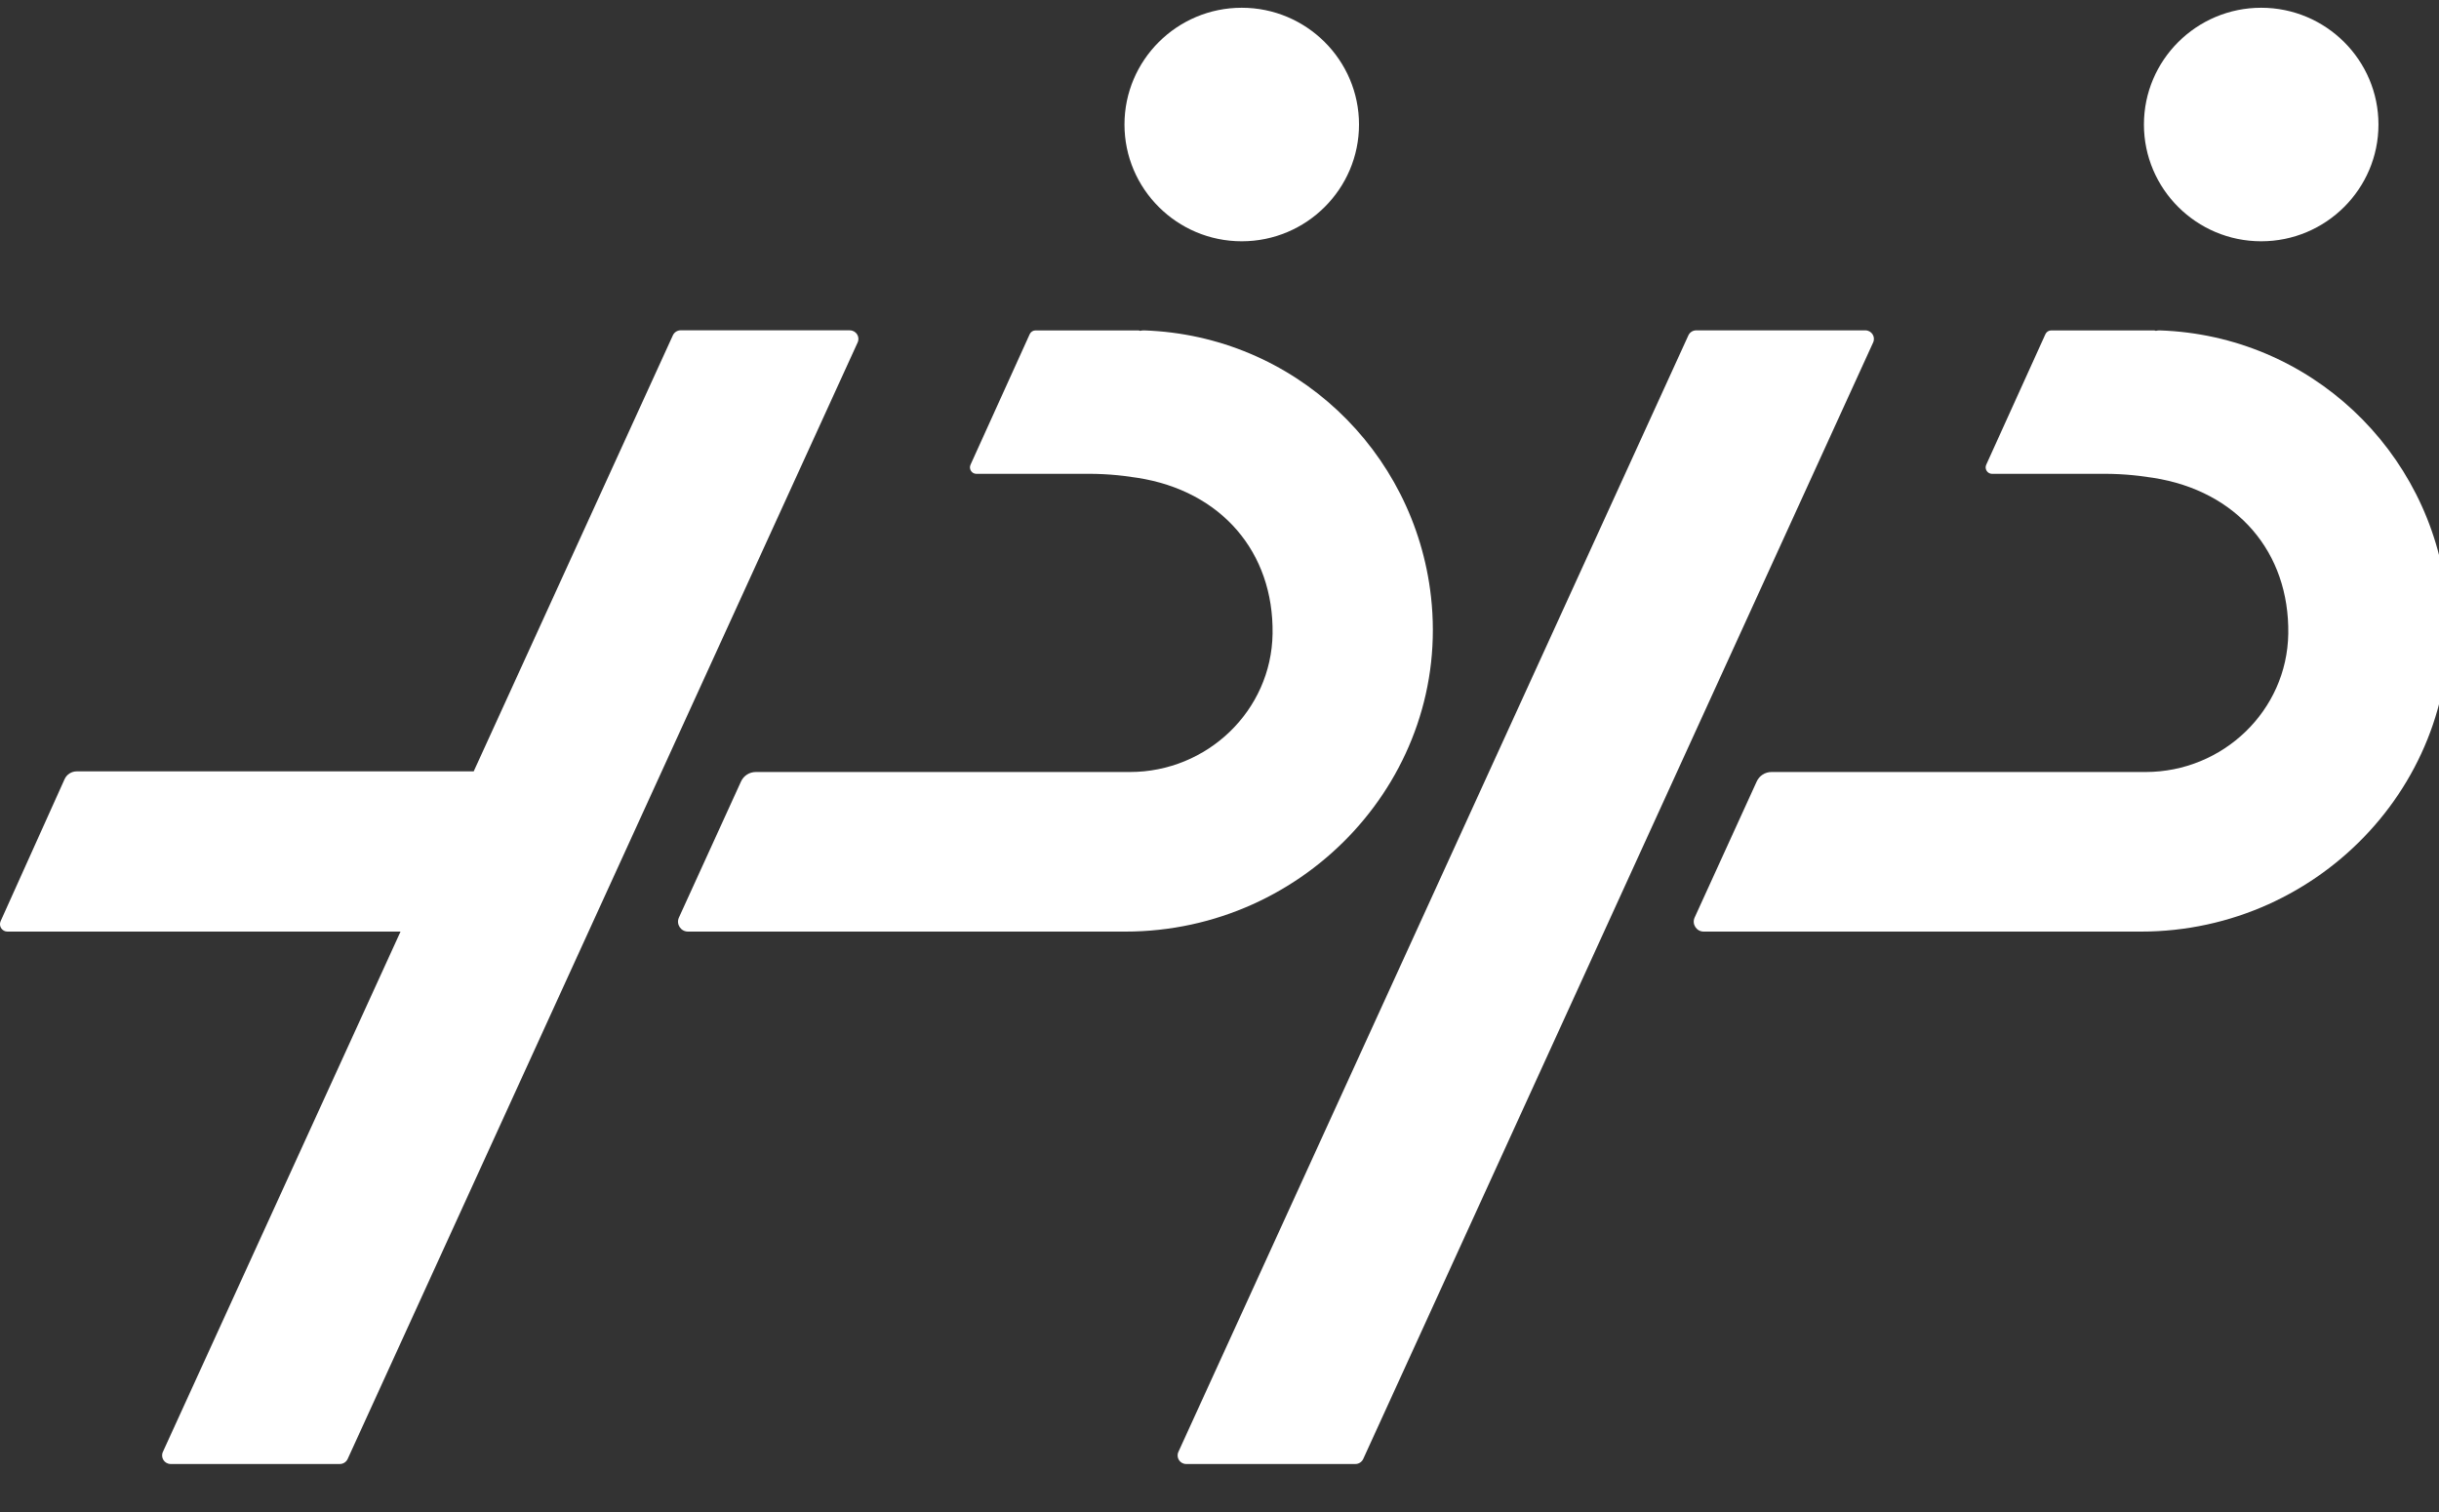 <svg height="31" viewBox="0 0 50 31" width="50" xmlns="http://www.w3.org/2000/svg"><rect x="0" y="0" width="50" height="31" fill="#333333" stroke="none"/><g fill="#fff" fill-rule="evenodd" transform="translate(0 .062)"><path d="m2.446.074c-1.326 0-2.404 1.074-2.404 2.394s1.078 2.394 2.404 2.394 2.404-1.074 2.404-2.394-1.078-2.394-2.404-2.394" transform="translate(23.01 .023)"/><path d="m.232 23.301h3.466c.069 0 .132-.04.161-.103l10.454-22.892c.053-.116-.032-.248-.161-.248h-3.466c-.069 0-.132.04-.161.103l-10.455 22.892c-.053.116.032.248.161.248" transform="translate(24.087 6.653)"/><path d="m2.488.074c-1.326 0-2.404 1.074-2.404 2.394s1.078 2.394 2.404 2.394c1.326 0 2.404-1.074 2.404-2.394s-1.078-2.394-2.404-2.394" transform="translate(43.867 .023)"/><path d="m17.421.057h-3.466c-.069 0-.132.04-.161.103l-4.083 8.94h-8.138c-.108 0-.205.063-.249.16l-1.311 2.911c-.045.1.028.214.139.214h8.059l-4.872 10.668c-.053.116.032.248.161.248h3.466c.069 0 .132-.04.161-.103l10.455-22.892c.053-.116-.032-.248-.161-.248" transform="translate(0 6.653)"/><path d="m29.335 12.167c-.338-2.999-2.805-5.35-5.88-5.455-.028-.001-.055.003-.081.009-.014-.005-.028-.009-.044-.009h-2.1c-.052 0-.1.03-.121.078l-1.213 2.676c-.04.088.025.187.121.187h2.141c.454-.007.786.023 1.157.081 1.725.267 2.798 1.527 2.773 3.197-.024 1.578-1.34 2.835-2.925 2.835h-7.669c-.131 0-.249.076-.303.194l-1.273 2.79c-.062.135.038.288.186.288h8.964c3.716 0 6.682-3.193 6.267-6.87"/><path d="m50.157 12.167c-.338-2.999-2.805-5.35-5.88-5.455-.028-.001-.055.003-.081.009-.014-.005-.028-.009-.044-.009h-2.1c-.052 0-.1.03-.121.078l-1.213 2.676c-.04.088.025.187.121.187h2.141c.454-.007.786.023 1.157.081 1.725.267 2.798 1.527 2.773 3.197-.024 1.578-1.34 2.835-2.925 2.835h-7.669c-.131 0-.249.076-.303.194l-1.273 2.79c-.061.135.038.288.186.288h8.964c3.716 0 6.682-3.193 6.267-6.87"/></g></svg>